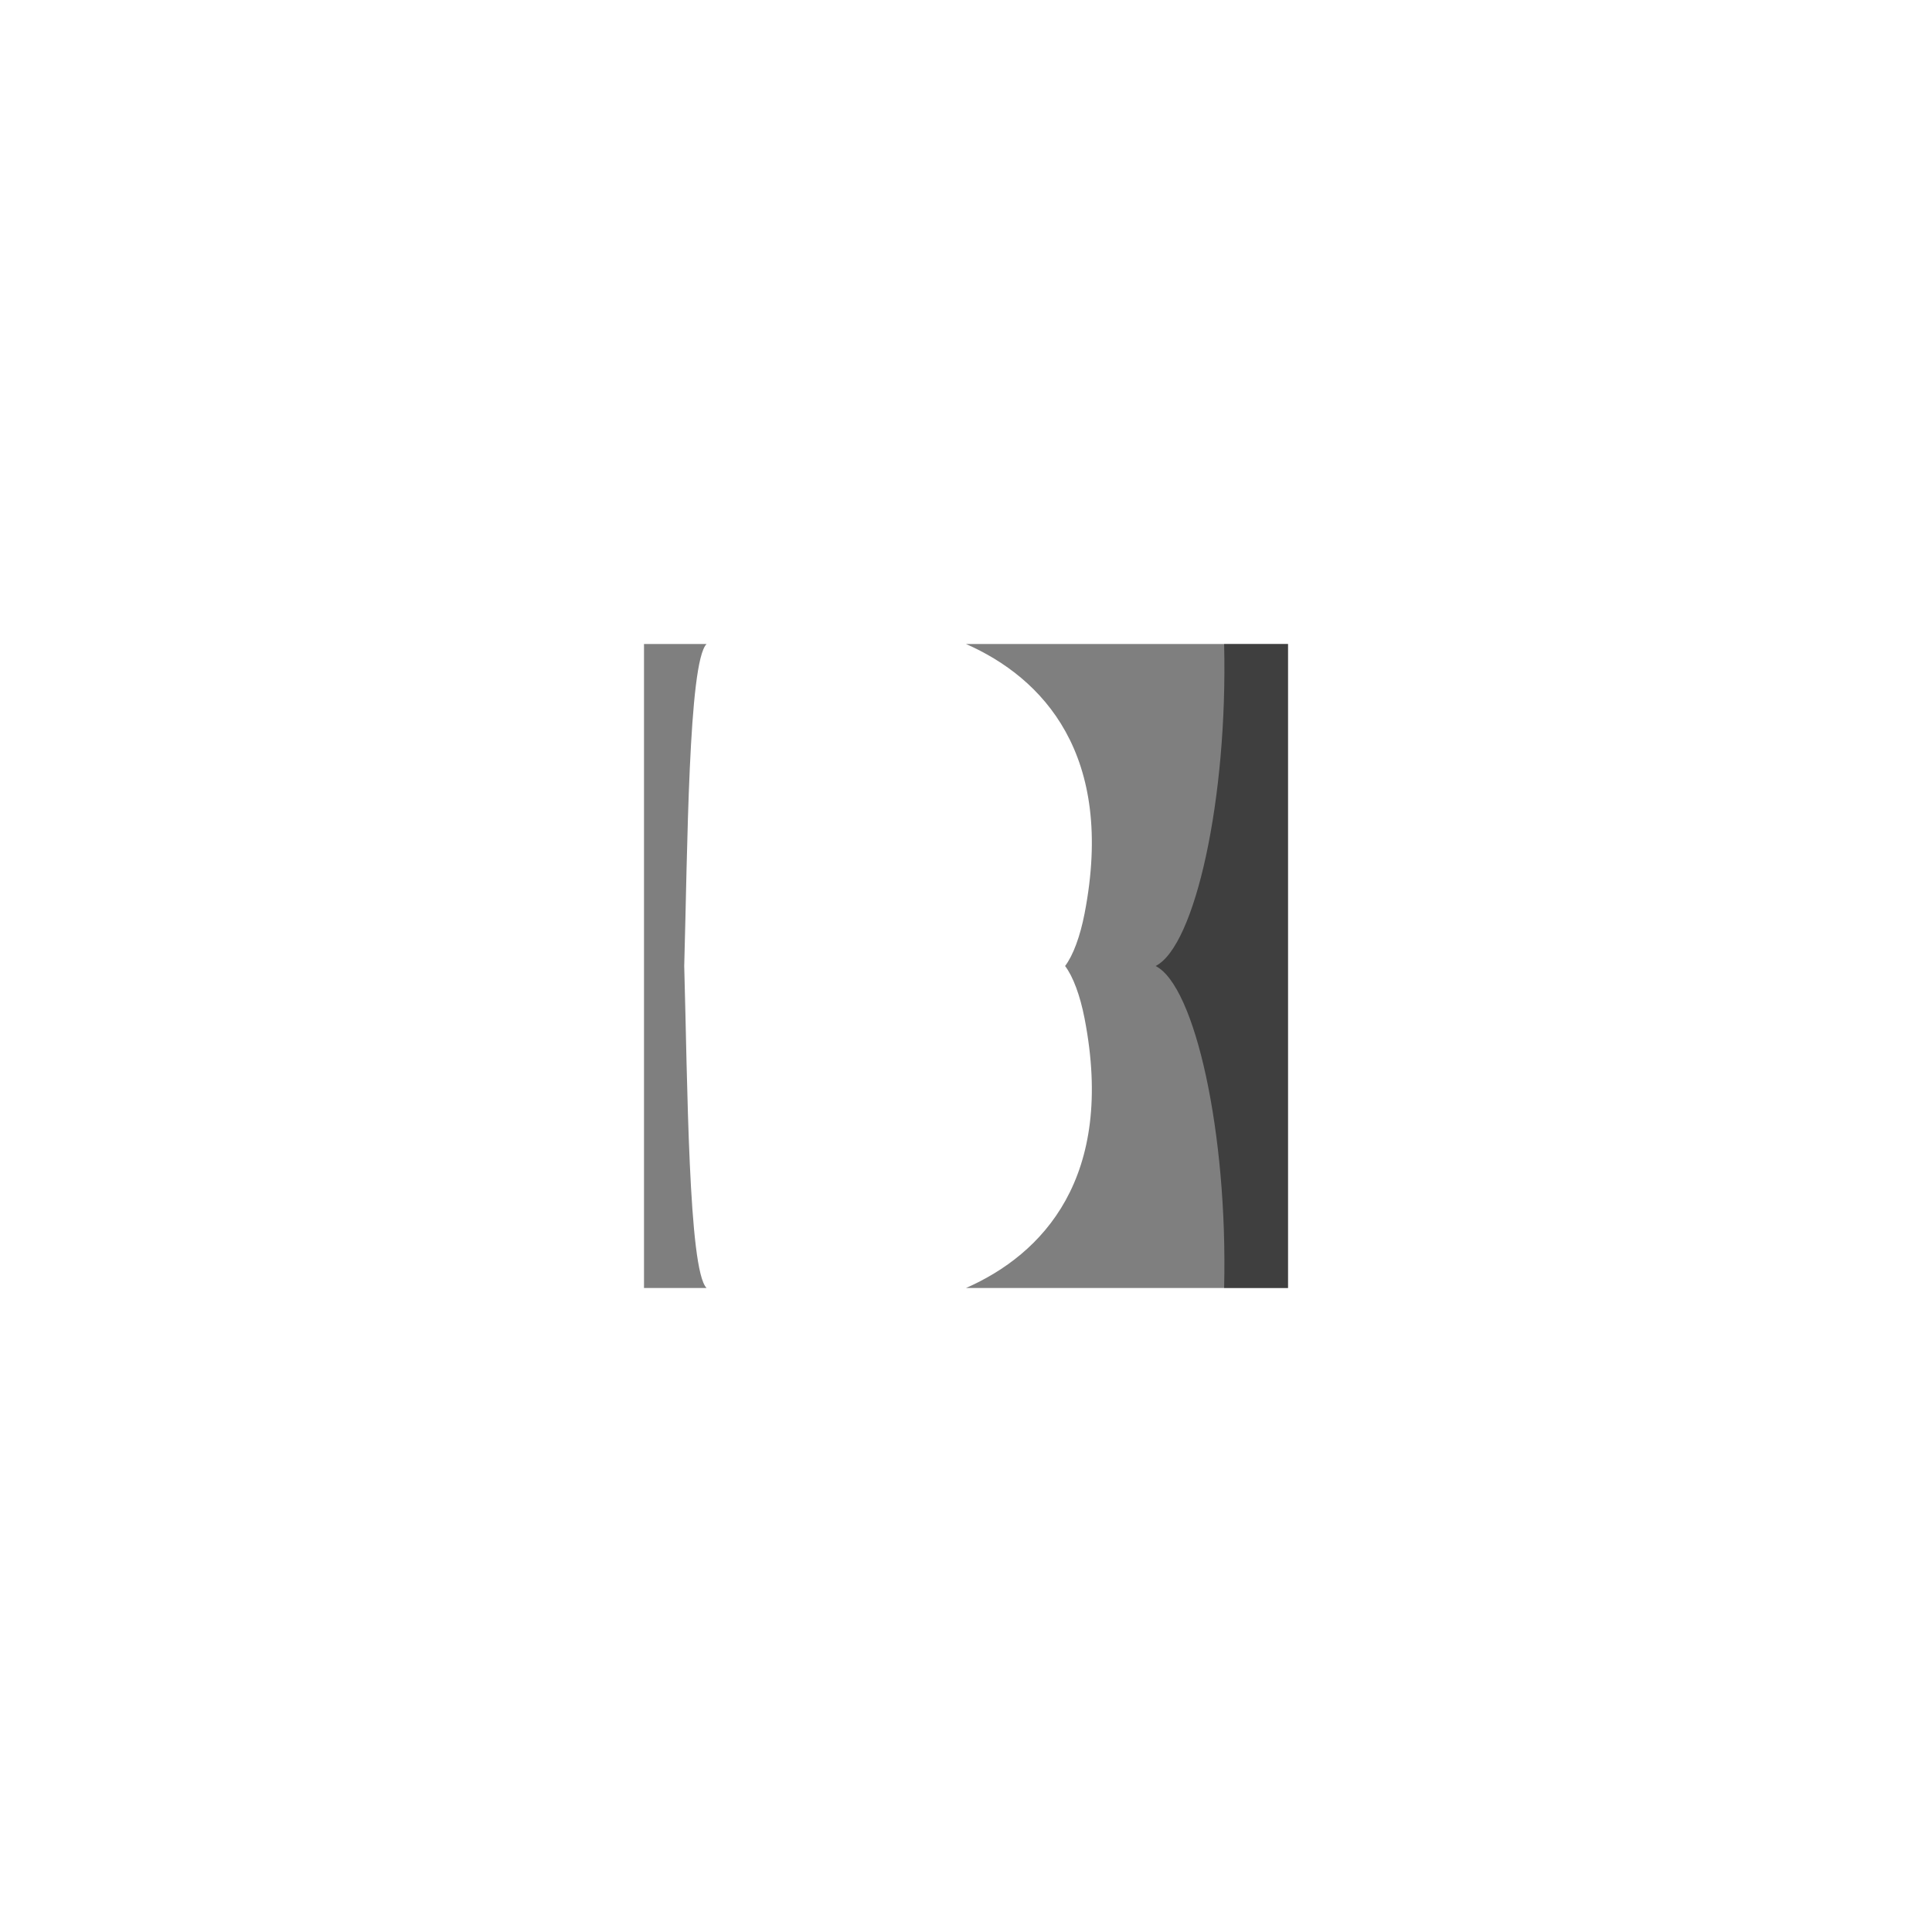 <?xml version="1.0" encoding="UTF-8" standalone="no"?>
<!-- Created with Inkscape (http://www.inkscape.org/) -->

<svg
   xmlns:dc="http://purl.org/dc/elements/1.1/"
   xmlns:cc="http://creativecommons.org/ns#"
   xmlns:rdf="http://www.w3.org/1999/02/22-rdf-syntax-ns#"
   xmlns:svg="http://www.w3.org/2000/svg"
   xmlns="http://www.w3.org/2000/svg"
   xmlns:sodipodi="http://sodipodi.sourceforge.net/DTD/sodipodi-0.dtd"
   xmlns:inkscape="http://www.inkscape.org/namespaces/inkscape"
   width="1536"
   height="1536"
   viewBox="0 0 1536 1536"
   id="svg8786"
   version="1.1"
   inkscape:version="0.91 r13725"
   sodipodi:docname="log.svg">
  <defs
     id="defs8788" />
  <sodipodi:namedview
     id="base"
     pagecolor="#ffffff"
     bordercolor="#666666"
     borderopacity="1.0"
     inkscape:pageopacity="0.0"
     inkscape:pageshadow="2"
     inkscape:zoom="0.7"
     inkscape:cx="710.8472"
     inkscape:cy="821.04153"
     inkscape:document-units="px"
     inkscape:current-layer="layer1"
     showgrid="true"
     units="px"
     borderlayer="false"
     showborder="true"
     inkscape:window-width="1680"
     inkscape:window-height="937"
     inkscape:window-x="-4"
     inkscape:window-y="-4"
     inkscape:window-maximized="1"
     inkscape:snap-grids="true"
     gridtolerance="10"
     inkscape:object-paths="true"
     inkscape:snap-intersection-paths="true"
     inkscape:snap-bbox="false"
     inkscape:snap-midpoints="true"
     inkscape:object-nodes="true"
     inkscape:snap-smooth-nodes="true"
     inkscape:snap-bbox-midpoints="true"
     inkscape:snap-bbox-edge-midpoints="true"
     inkscape:bbox-nodes="true"
     inkscape:bbox-paths="true"
     inkscape:snap-global="true">
    <inkscape:grid
       type="xygrid"
       id="grid9334"
       spacingx="256"
       spacingy="256"
       snapvisiblegridlinesonly="false"
       empspacing="2" />
  </sodipodi:namedview>
  <g
     inkscape:label="Layer 1"
     inkscape:groupmode="layer"
     id="layer1"
     transform="translate(0,483.638)">
    <g
       id="g5905">
      <path
         sodipodi:nodetypes="ccccc"
         inkscape:connector-curvature="0"
         id="path5882"
         d="m 973.222,28.362 c 2.944,123.291 -23.176,240.315 -54.488,256 l 105.266,0 0,-256 z"
         style="fill:#000000;fill-rule:evenodd;stroke:none;stroke-width:0;stroke-linecap:butt;stroke-linejoin:miter;stroke-opacity:1;fill-opacity:0.502" />
      <path
         sodipodi:nodetypes="ccccc"
         inkscape:connector-curvature="0"
         id="path5882-2"
         d="m 973.222,540.362 c 2.944,-123.291 -23.176,-240.315 -54.488,-256 l 105.266,0 0,256 z"
         style="fill:#000000;fill-rule:evenodd;stroke:none;stroke-width:0;stroke-linecap:butt;stroke-linejoin:miter;stroke-opacity:1;fill-opacity:0.502" />
    </g>
    <g
       id="g6005"
       style="fill-opacity:0.451;fill:#000000">
      <path
         sodipodi:nodetypes="cscccc"
         inkscape:connector-curvature="0"
         id="path5909-6"
         d="m 768,28.362 c 60.788,26.74 118.921,87.599 94.245,214.405 -3.541,18.199 -9.094,33.136 -15.453,41.595 l 177.208,0 0,-256 z"
         style="fill:#000000;fill-rule:evenodd;stroke:none;stroke-width:0;stroke-linecap:butt;stroke-linejoin:miter;stroke-opacity:1;fill-opacity:0.502" />
      <path
         sodipodi:nodetypes="cscccc"
         inkscape:connector-curvature="0"
         id="path5909-6-4"
         d="m 768,540.362 c 60.788,-26.74 118.921,-87.599 94.245,-214.405 -3.541,-18.199 -9.094,-33.136 -15.453,-41.595 l 177.208,0 0,256 z"
         style="fill:#000000;fill-rule:evenodd;stroke:none;stroke-width:0;stroke-linecap:butt;stroke-linejoin:miter;stroke-opacity:1;fill-opacity:0.502" />
    </g>
    <g
       id="g5997"
       style="fill:#cccccc">
      <g
         id="g6001">
        <path
           style="fill:#000000;fill-rule:evenodd;stroke:none;stroke-width:0;stroke-linecap:butt;stroke-linejoin:miter;stroke-opacity:1;fill-opacity:0.502"
           d="m 561.746,28.362 -49.746,0 0,256 31.982,0 c 2.623,-92.209 3.289,-241.77 17.764,-256 z"
           id="path5980"
           inkscape:connector-curvature="0"
           sodipodi:nodetypes="ccccc" />
        <path
           style="fill:#000000;fill-rule:evenodd;stroke:none;stroke-width:0;stroke-linecap:butt;stroke-linejoin:miter;stroke-opacity:1;fill-opacity:0.502"
           d="m 561.746,540.362 -49.746,0 0,-256 31.982,0 c 2.623,92.209 3.289,241.77 17.764,256 z"
           id="path5980-3"
           inkscape:connector-curvature="0"
           sodipodi:nodetypes="ccccc" />
      </g>
    </g>
  </g>
</svg>
